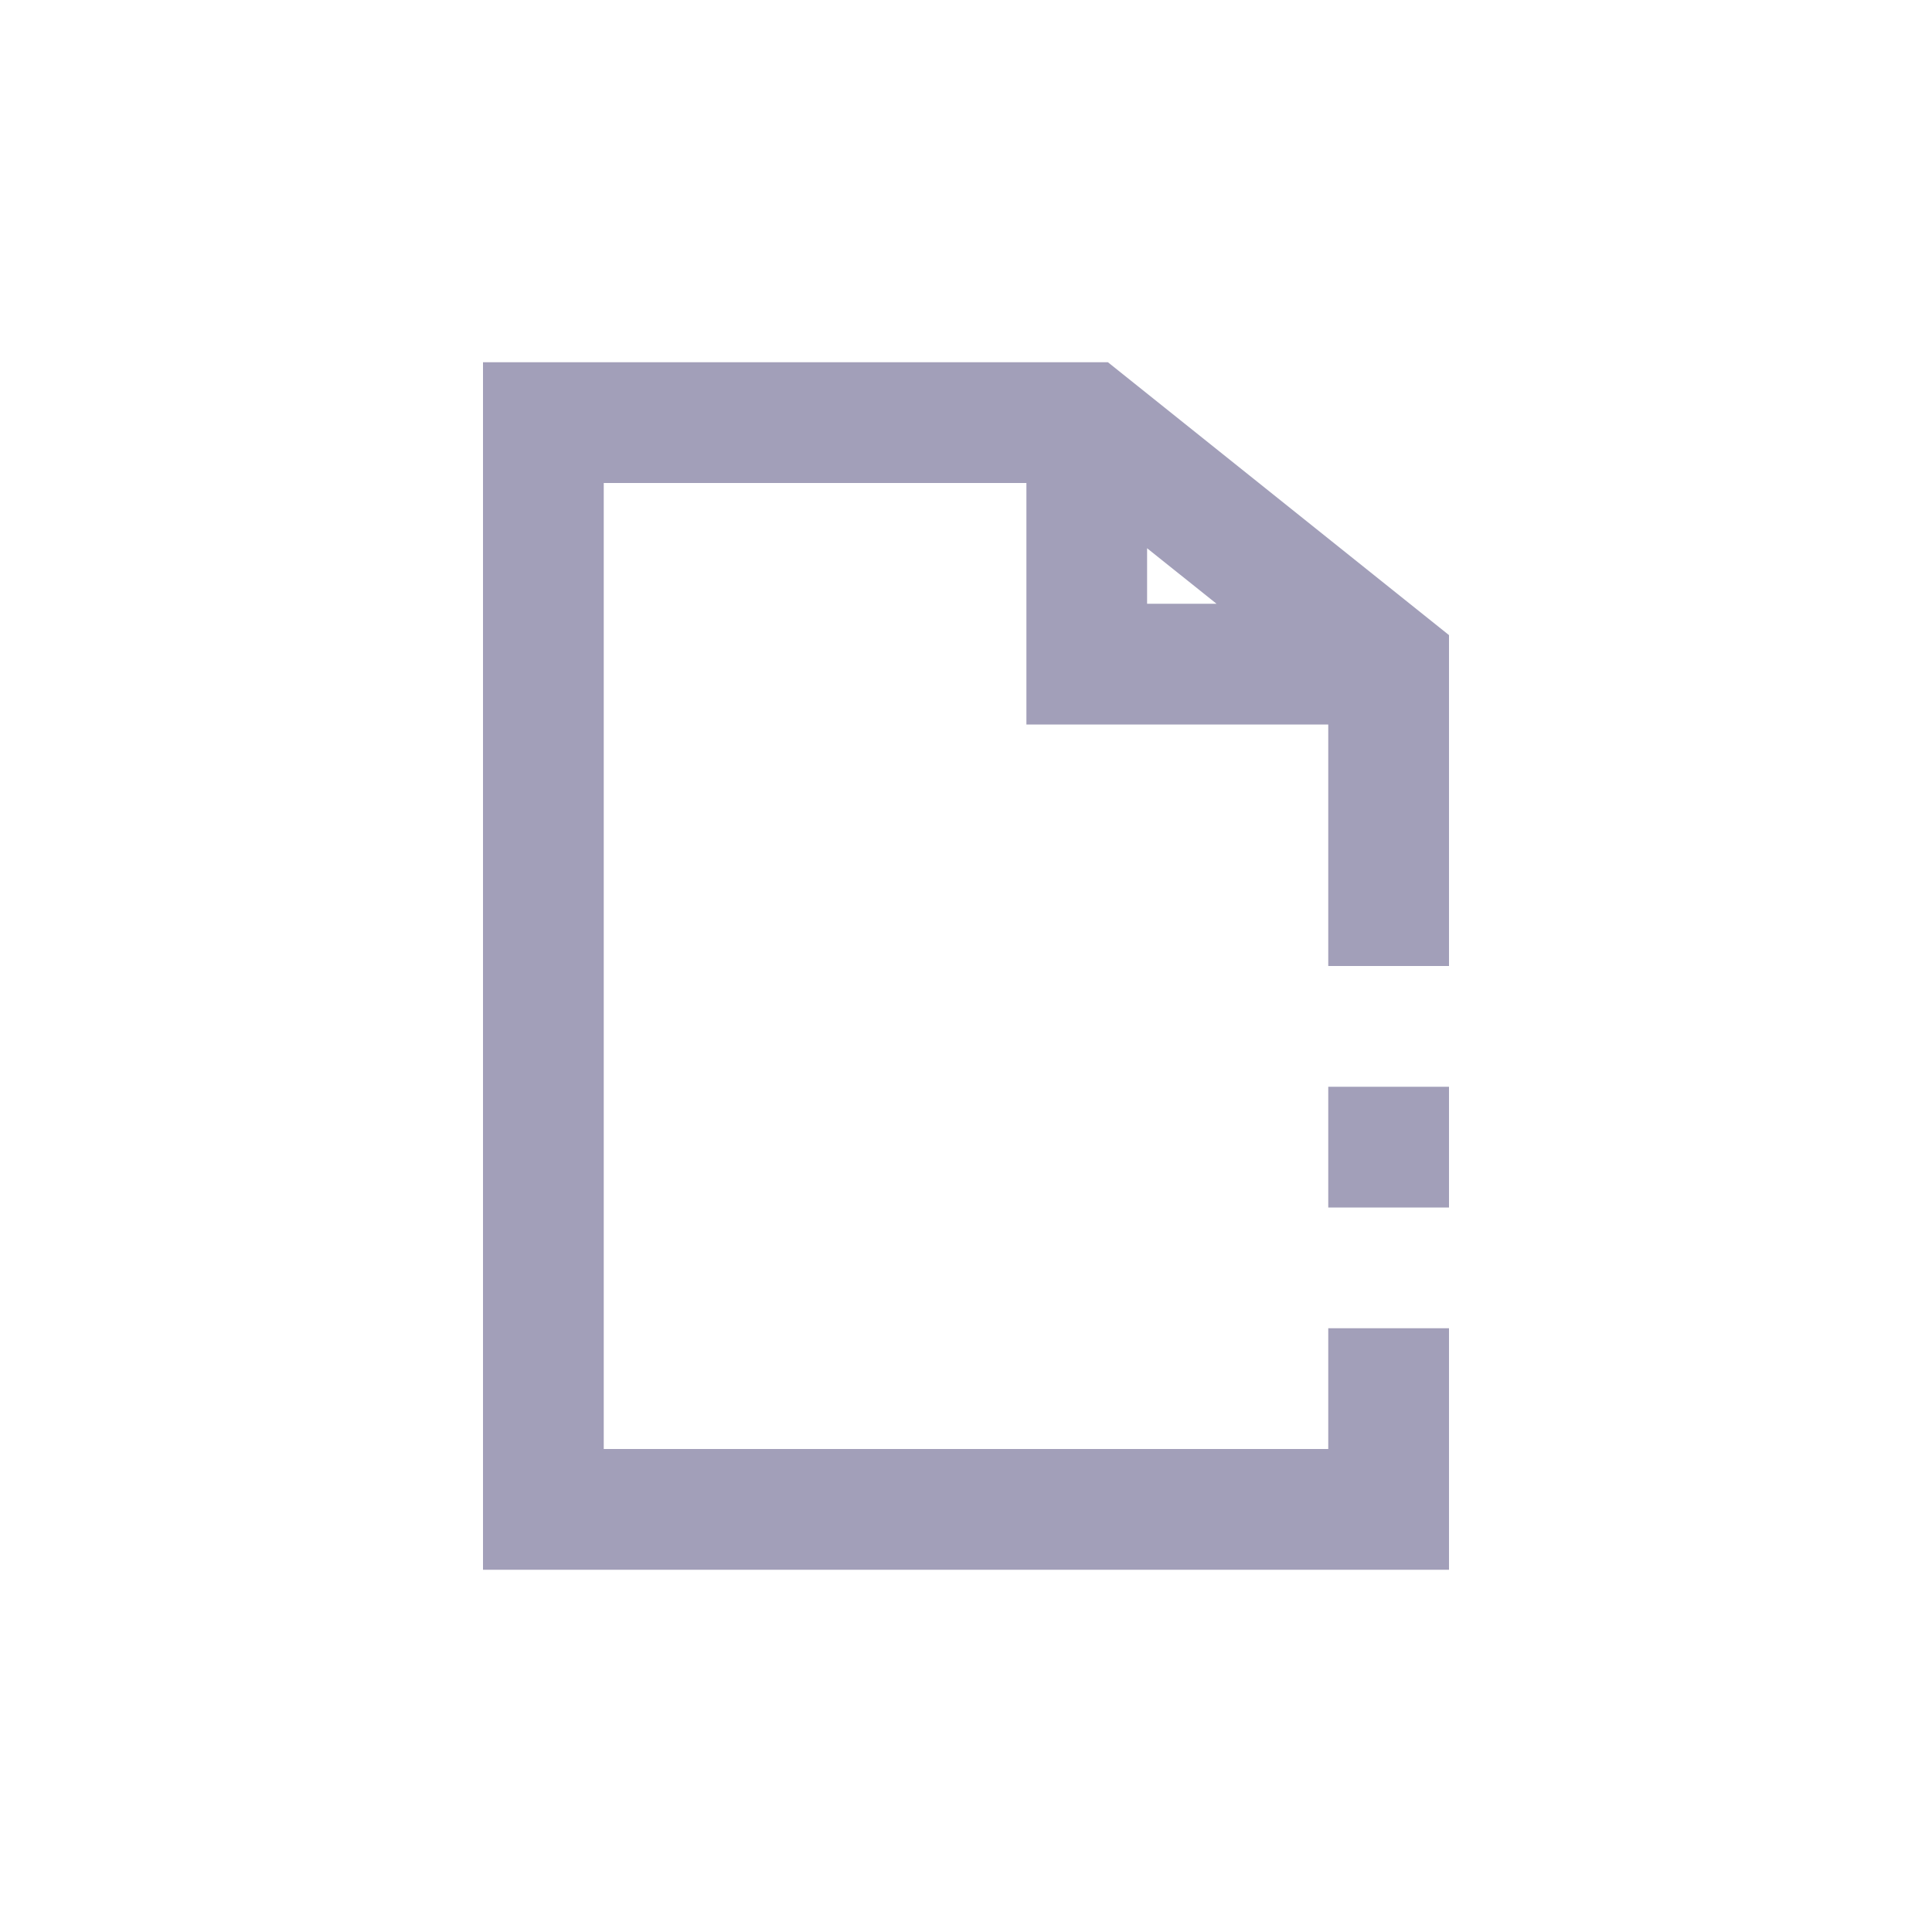 <svg width="30" height="30" viewBox="0 0 30 30" fill="none" xmlns="http://www.w3.org/2000/svg">
<path fill-rule="evenodd" clip-rule="evenodd" d="M7.5 5.625H17.204L22.5 9.862V15H20.625V11.25H15.938V7.5H9.375V22.5H20.625V20.625H22.5V24.375H7.5V5.625ZM17.812 8.513L18.89 9.375H17.812V8.513ZM20.625 18.75V16.875H22.5V18.75H20.625Z" fill="#A29FB9"/>
</svg>
